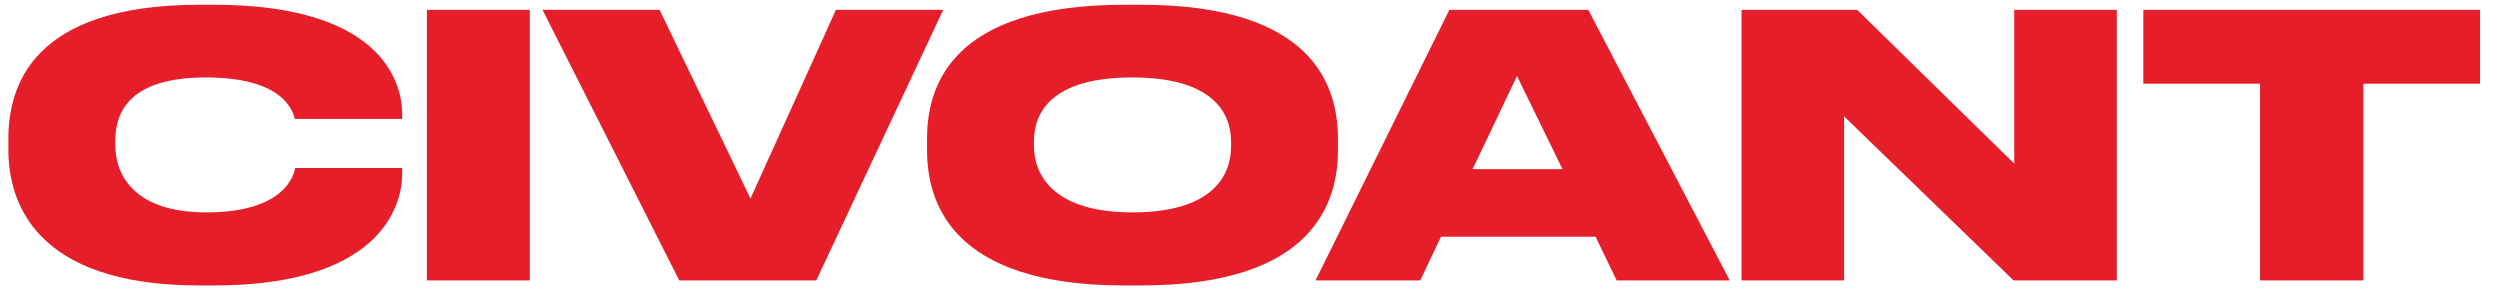 <svg width="107" height="13" viewBox="0 0 107 13" fill="none" xmlns="http://www.w3.org/2000/svg">
<path d="M9.151 12.218C16.124 12.218 17.213 8.95 17.213 7.44V7.191H12.638C12.575 7.455 12.233 9.09 8.825 9.09C5.712 9.09 4.934 7.455 4.934 6.21V6.024C4.934 4.732 5.618 3.315 8.809 3.315C12.171 3.315 12.529 4.778 12.622 5.09H17.213V4.887C17.213 3.393 16.186 0.203 9.151 0.203H8.544C1.323 0.203 0.358 3.736 0.358 5.946V6.397C0.358 8.592 1.432 12.218 8.544 12.218H9.151ZM22.676 0.421H18.271V12H22.676V0.421ZM34.938 12L40.37 0.421H35.779L32.121 8.498L28.231 0.421H23.219L29.071 12H34.938ZM48.129 0.203C40.627 0.203 39.677 3.767 39.677 5.946V6.413C39.677 8.576 40.627 12.218 48.129 12.218H48.829C56.315 12.218 57.264 8.576 57.264 6.413V5.946C57.264 3.767 56.299 0.203 48.829 0.203H48.129ZM52.689 6.273C52.689 7.518 51.895 9.09 48.471 9.09C45.047 9.09 44.253 7.455 44.253 6.241V6.055C44.253 4.825 44.985 3.315 48.471 3.315C51.895 3.315 52.689 4.825 52.689 6.055V6.273ZM66.874 7.238H63.029L64.928 3.253L66.874 7.238ZM69.193 12H74.033L67.979 0.421H62.033L56.306 12H60.788L61.675 10.132H68.29L69.193 12ZM74.537 0.421V12H78.927V4.981L86.179 12H90.599V0.421H86.21V7.004L79.487 0.421H74.537ZM96.73 12H101.15V3.58H106.146V0.421H91.734V3.58H96.73V12Z" fill="#E61E29"/>
</svg>
